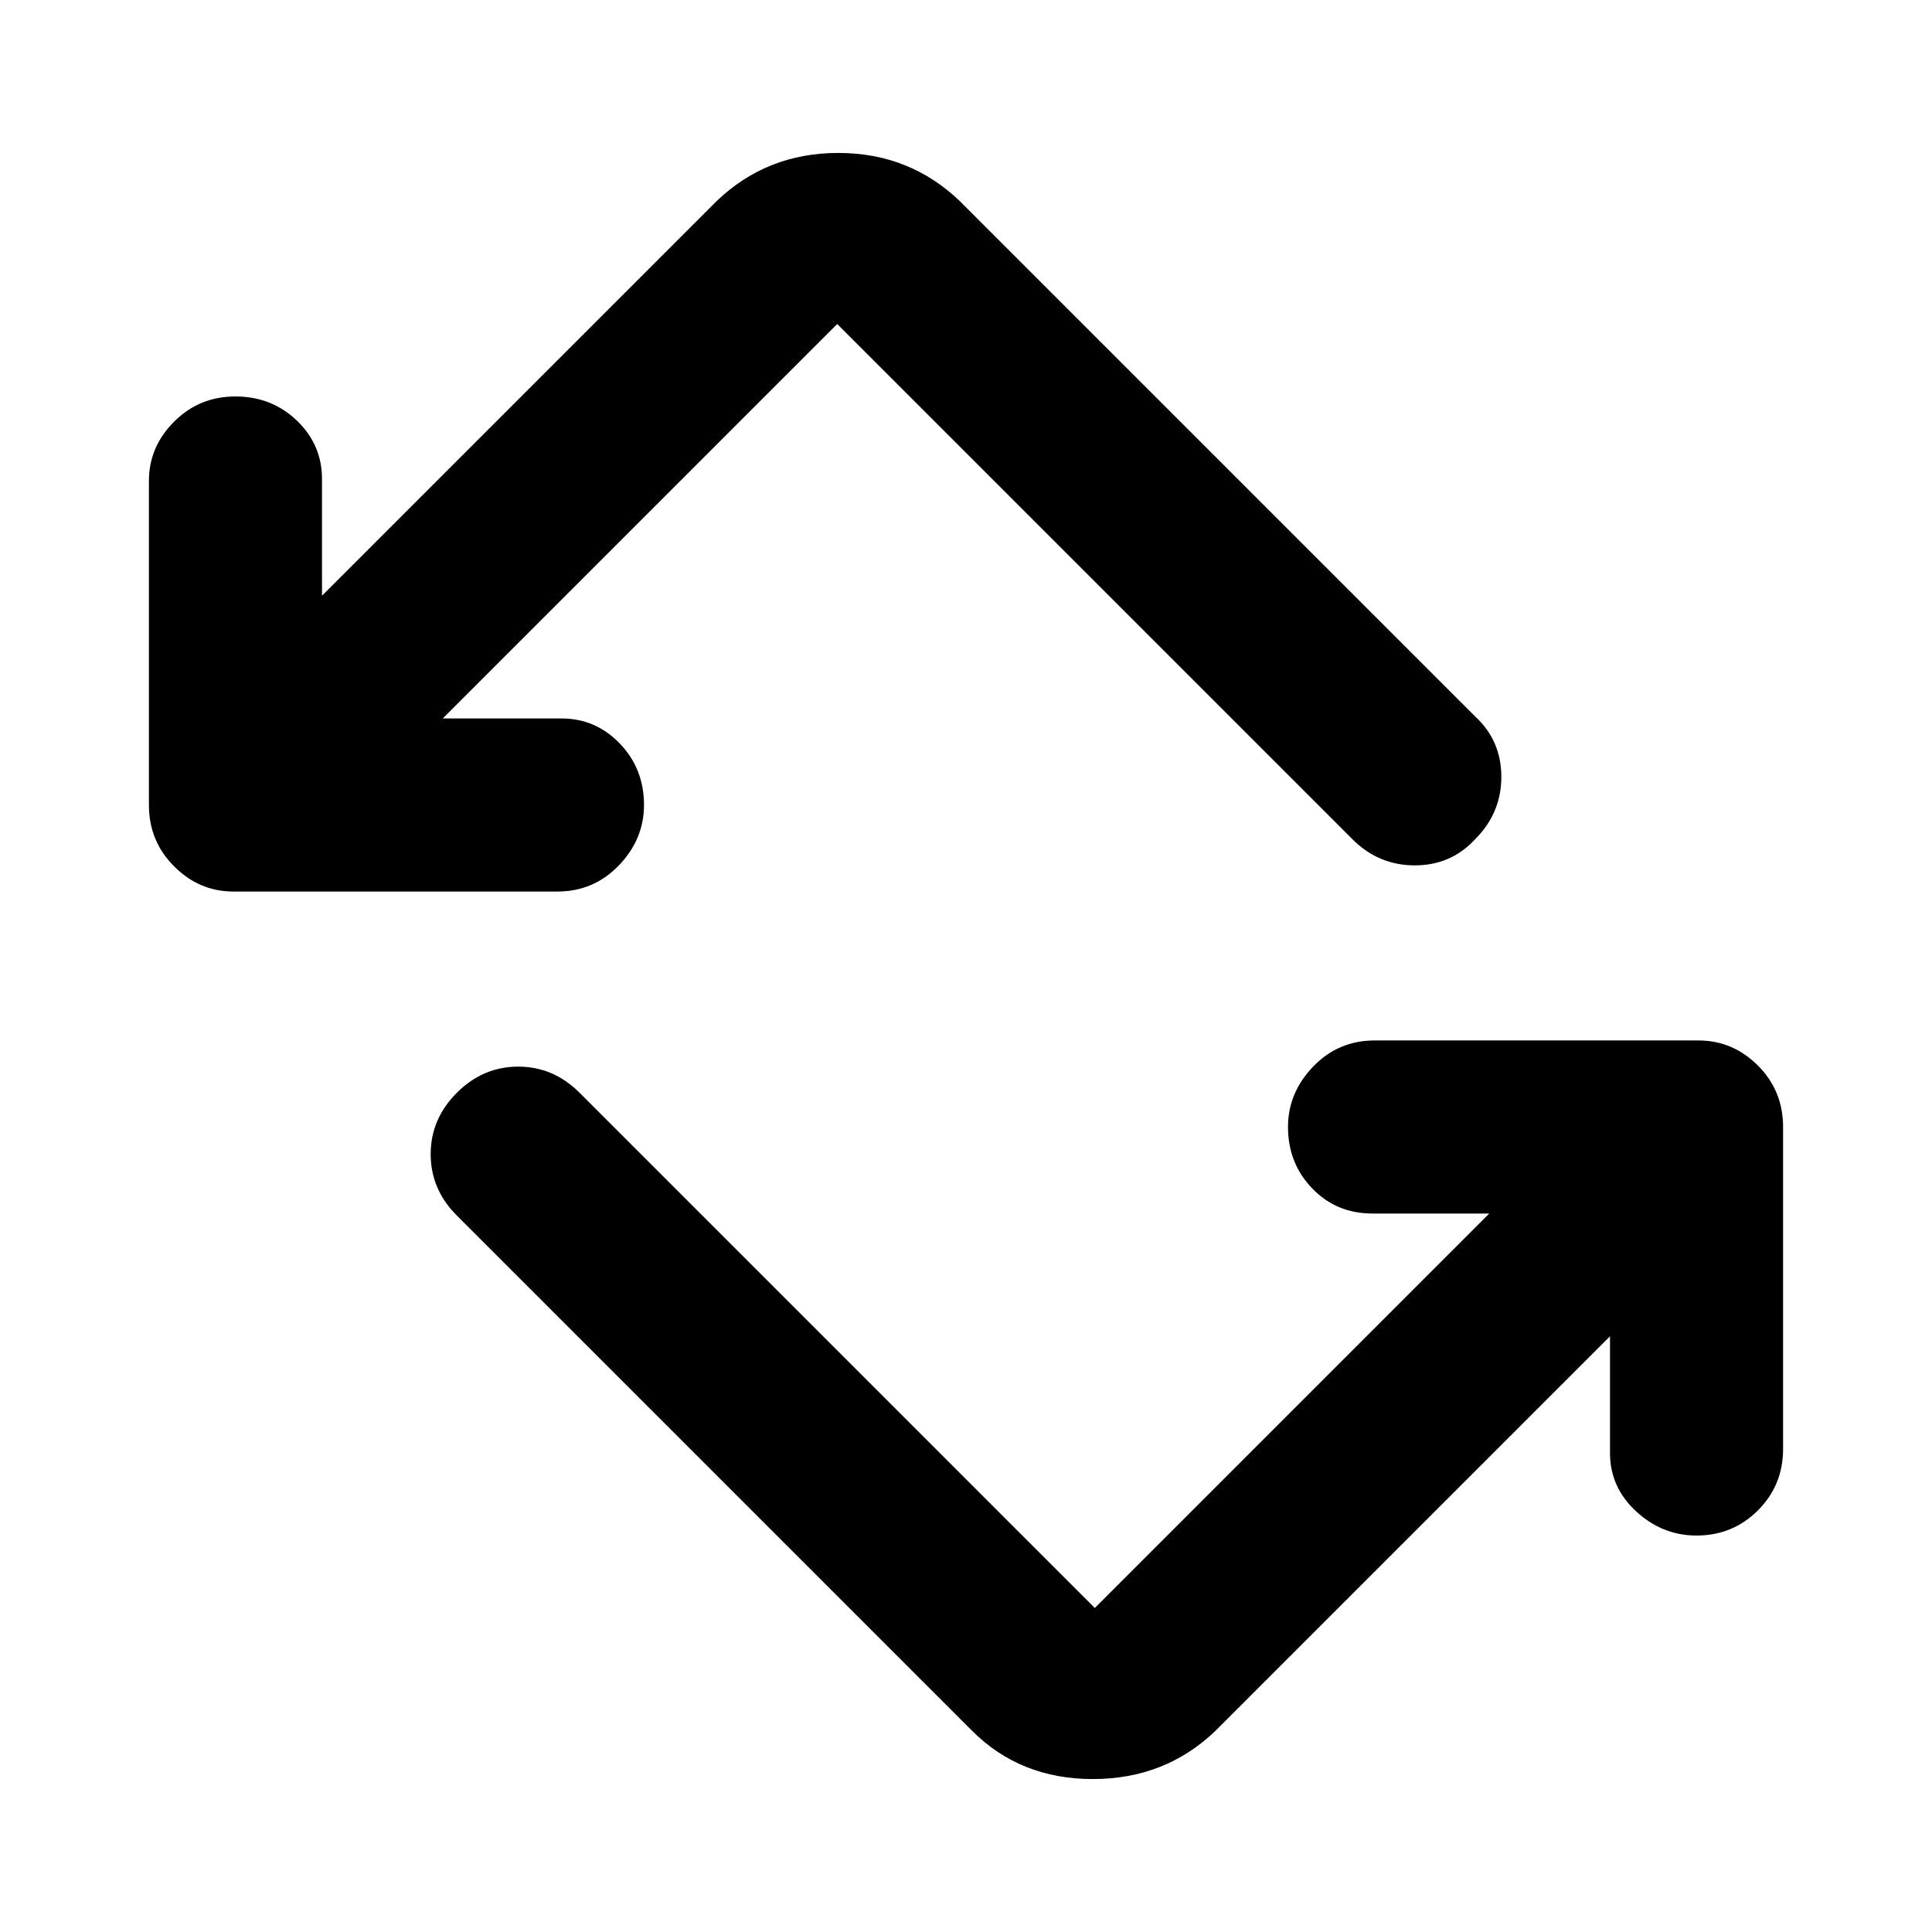 <svg xmlns="http://www.w3.org/2000/svg" height="24" width="24"><path d="m12.075 21.5-6.4-6.4q-.325-.325-.325-.763 0-.437.325-.762t.763-.325q.437 0 .762.325l6.4 6.4 4.9-4.9h-1.45q-.45 0-.75-.313Q16 14.45 16 14q0-.425.312-.75.313-.325.763-.325H21.1q.425 0 .738.312.312.313.312.763v4q0 .45-.312.762-.313.313-.763.313-.425 0-.75-.3T20 18.05V16.6l-4.9 4.9q-.625.6-1.525.6-.9 0-1.5-.6Zm-5.15-10.425H2.9q-.425 0-.737-.313Q1.85 10.45 1.85 10V5.975q0-.425.313-.737.312-.313.762-.313t.763.3q.312.3.312.725V7.4l4.9-4.9q.625-.6 1.513-.6.887 0 1.512.6l6.4 6.4q.325.3.325.75t-.325.775q-.3.325-.75.325t-.775-.325l-6.4-6.4-4.9 4.9h1.475q.425 0 .725.312.3.313.3.763 0 .425-.312.75-.313.325-.763.325Z"/></svg>